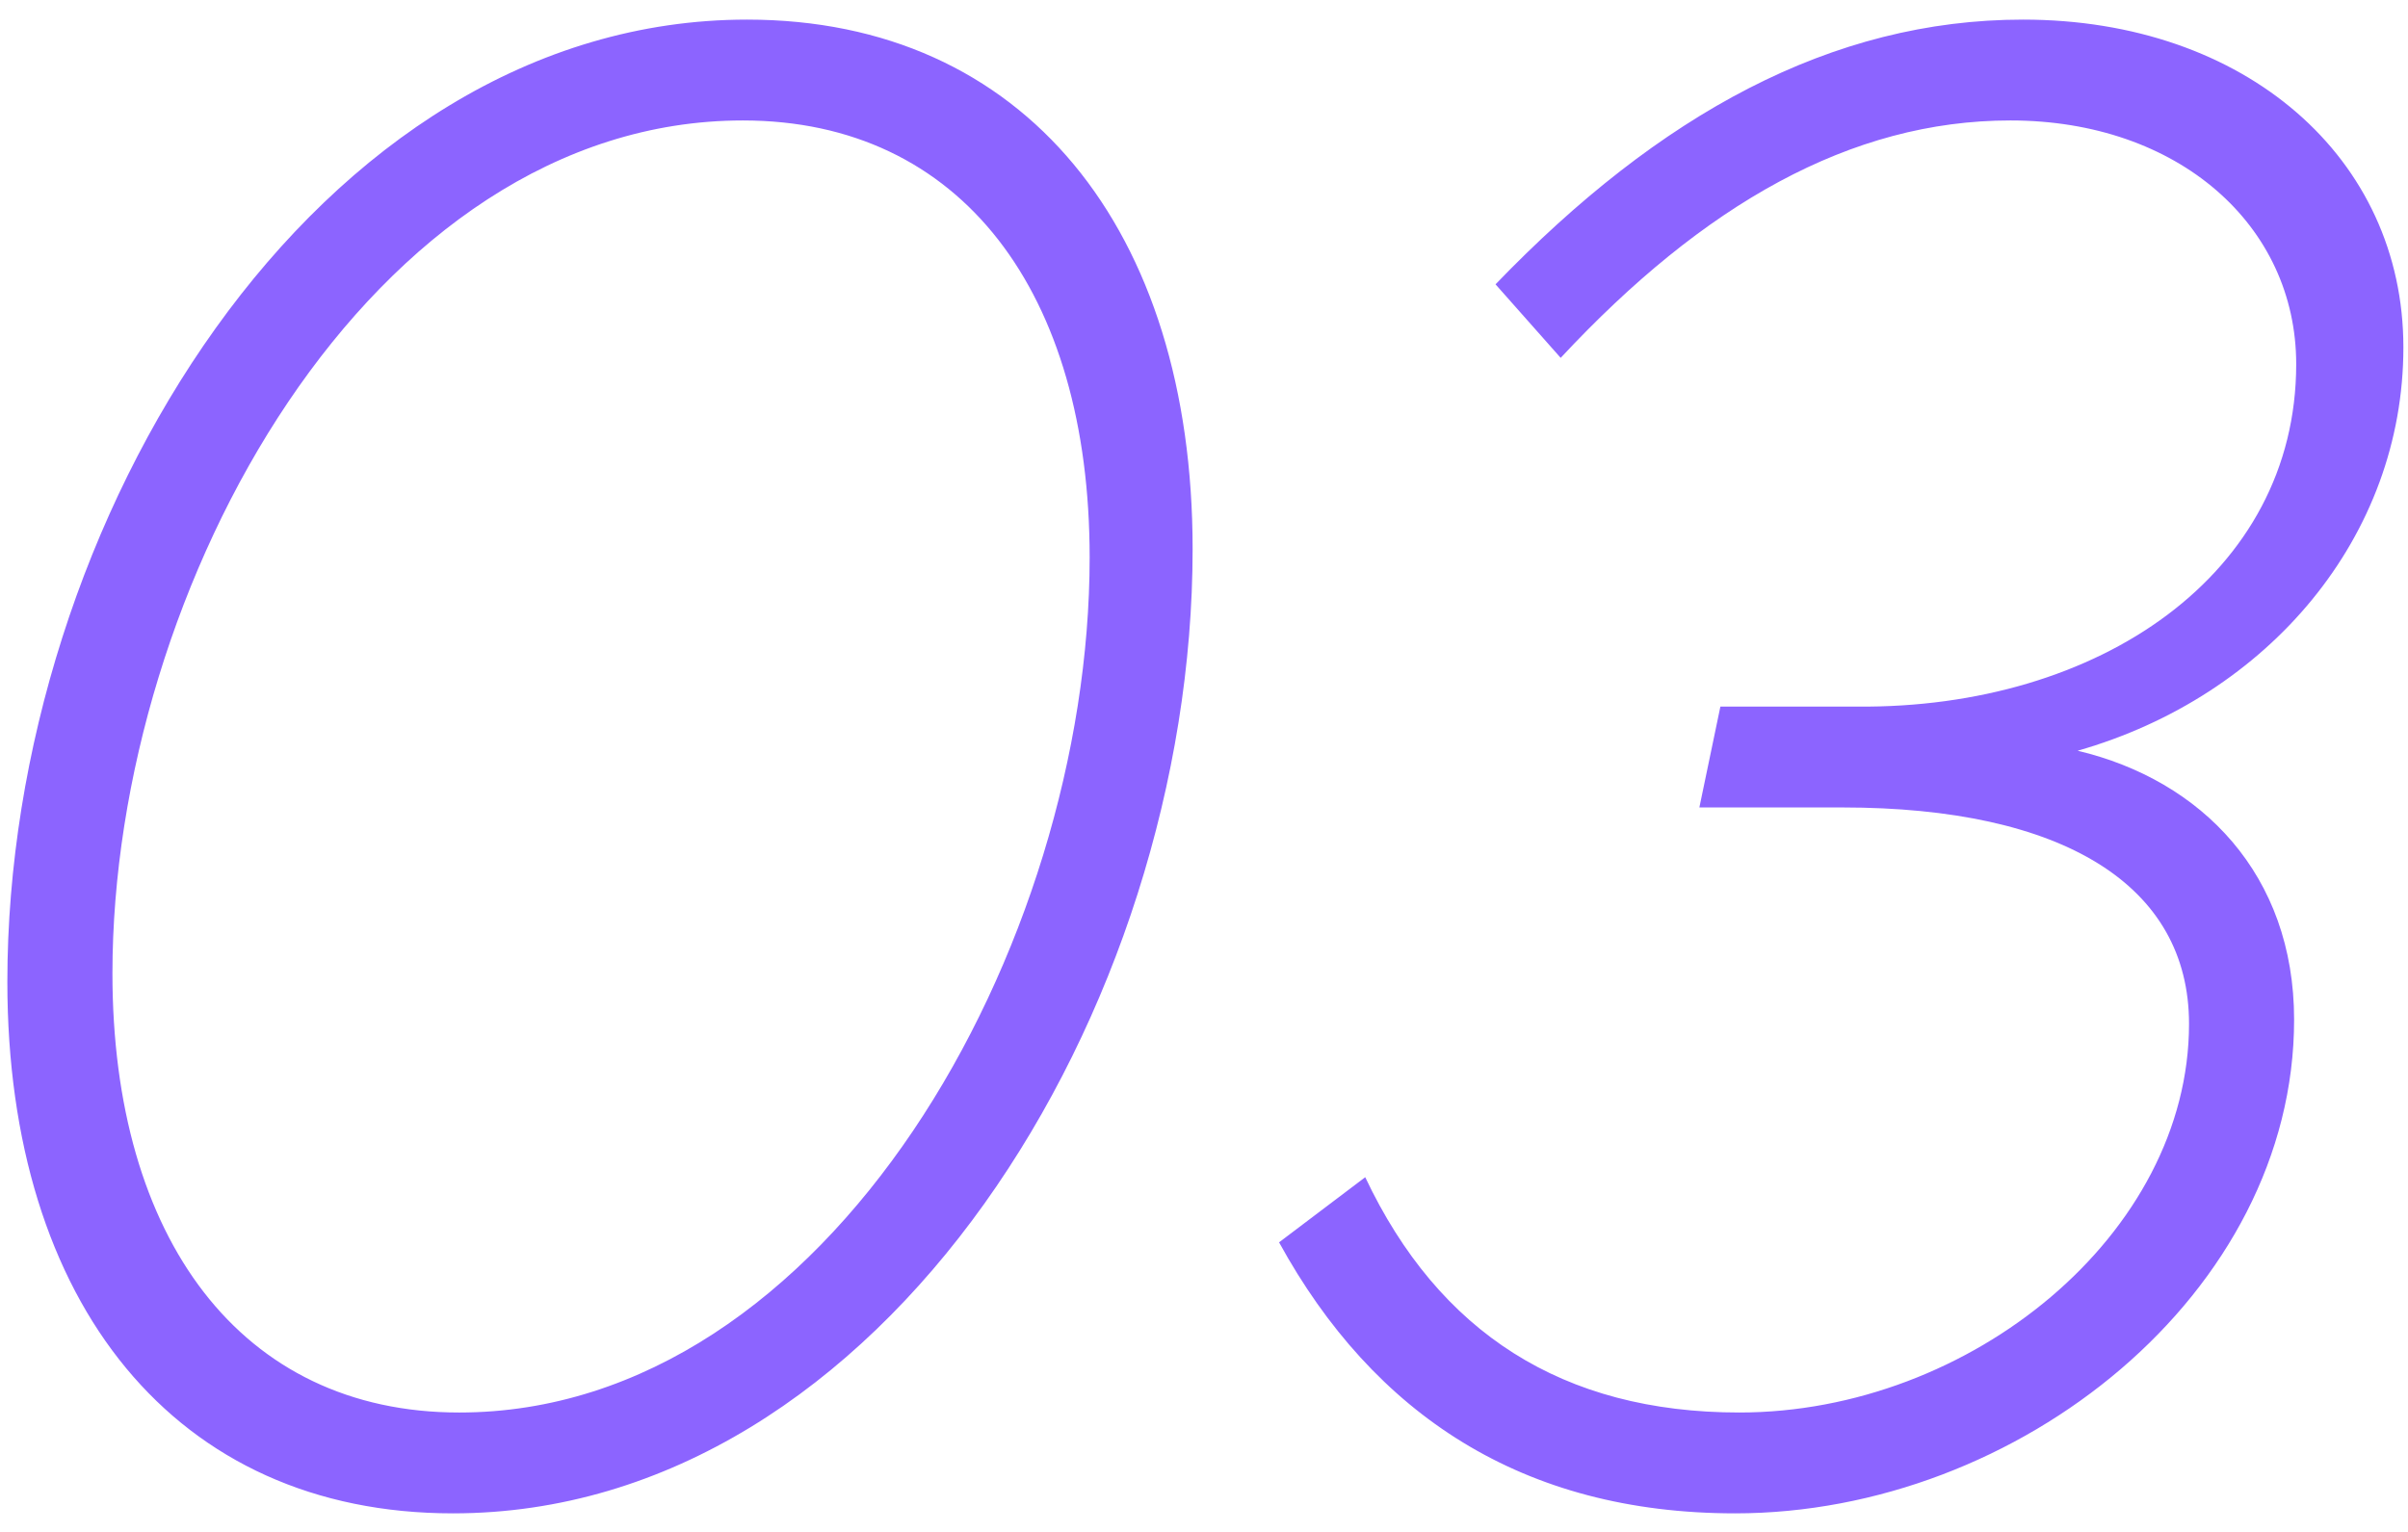<svg width="110" height="70" fill="none" xmlns="http://www.w3.org/2000/svg"><path d="M20.688 69.152c19.68 0 33.792-23.04 33.792-44.064C54.48 10.496 46.8.896 34.128.896 14.448.896.336 23.84.336 44.864c0 14.688 7.68 24.288 20.352 24.288zm.288-4.608c-9.984 0-15.84-7.968-15.84-20.064 0-17.664 11.808-38.976 28.8-38.976 9.984 0 15.84 7.872 15.84 19.968 0 17.76-11.904 39.072-28.8 39.072zm58.284 4.608c12.96 0 25.537-10.08 25.537-22.56 0-6.624-4.224-10.944-9.888-12.288 8.736-2.496 14.88-9.792 14.88-18.432 0-8.64-7.2-14.976-17.376-14.976-8.736 0-16.608 4.32-24.096 12.096l2.976 3.36C77.82 9.344 84.54 5.504 91.837 5.504c7.68 0 13.056 4.8 13.056 11.136 0 9.6-9.024 15.744-20.064 15.648h-6.24l-.96 4.608h6.528c10.08 0 15.84 3.552 15.84 9.888 0 9.6-9.984 17.76-20.544 17.76-8.064 0-13.728-3.648-17.088-10.752l-3.936 2.976c4.32 7.872 11.136 12.384 20.832 12.384z" fill="#8C64FF"/></svg>